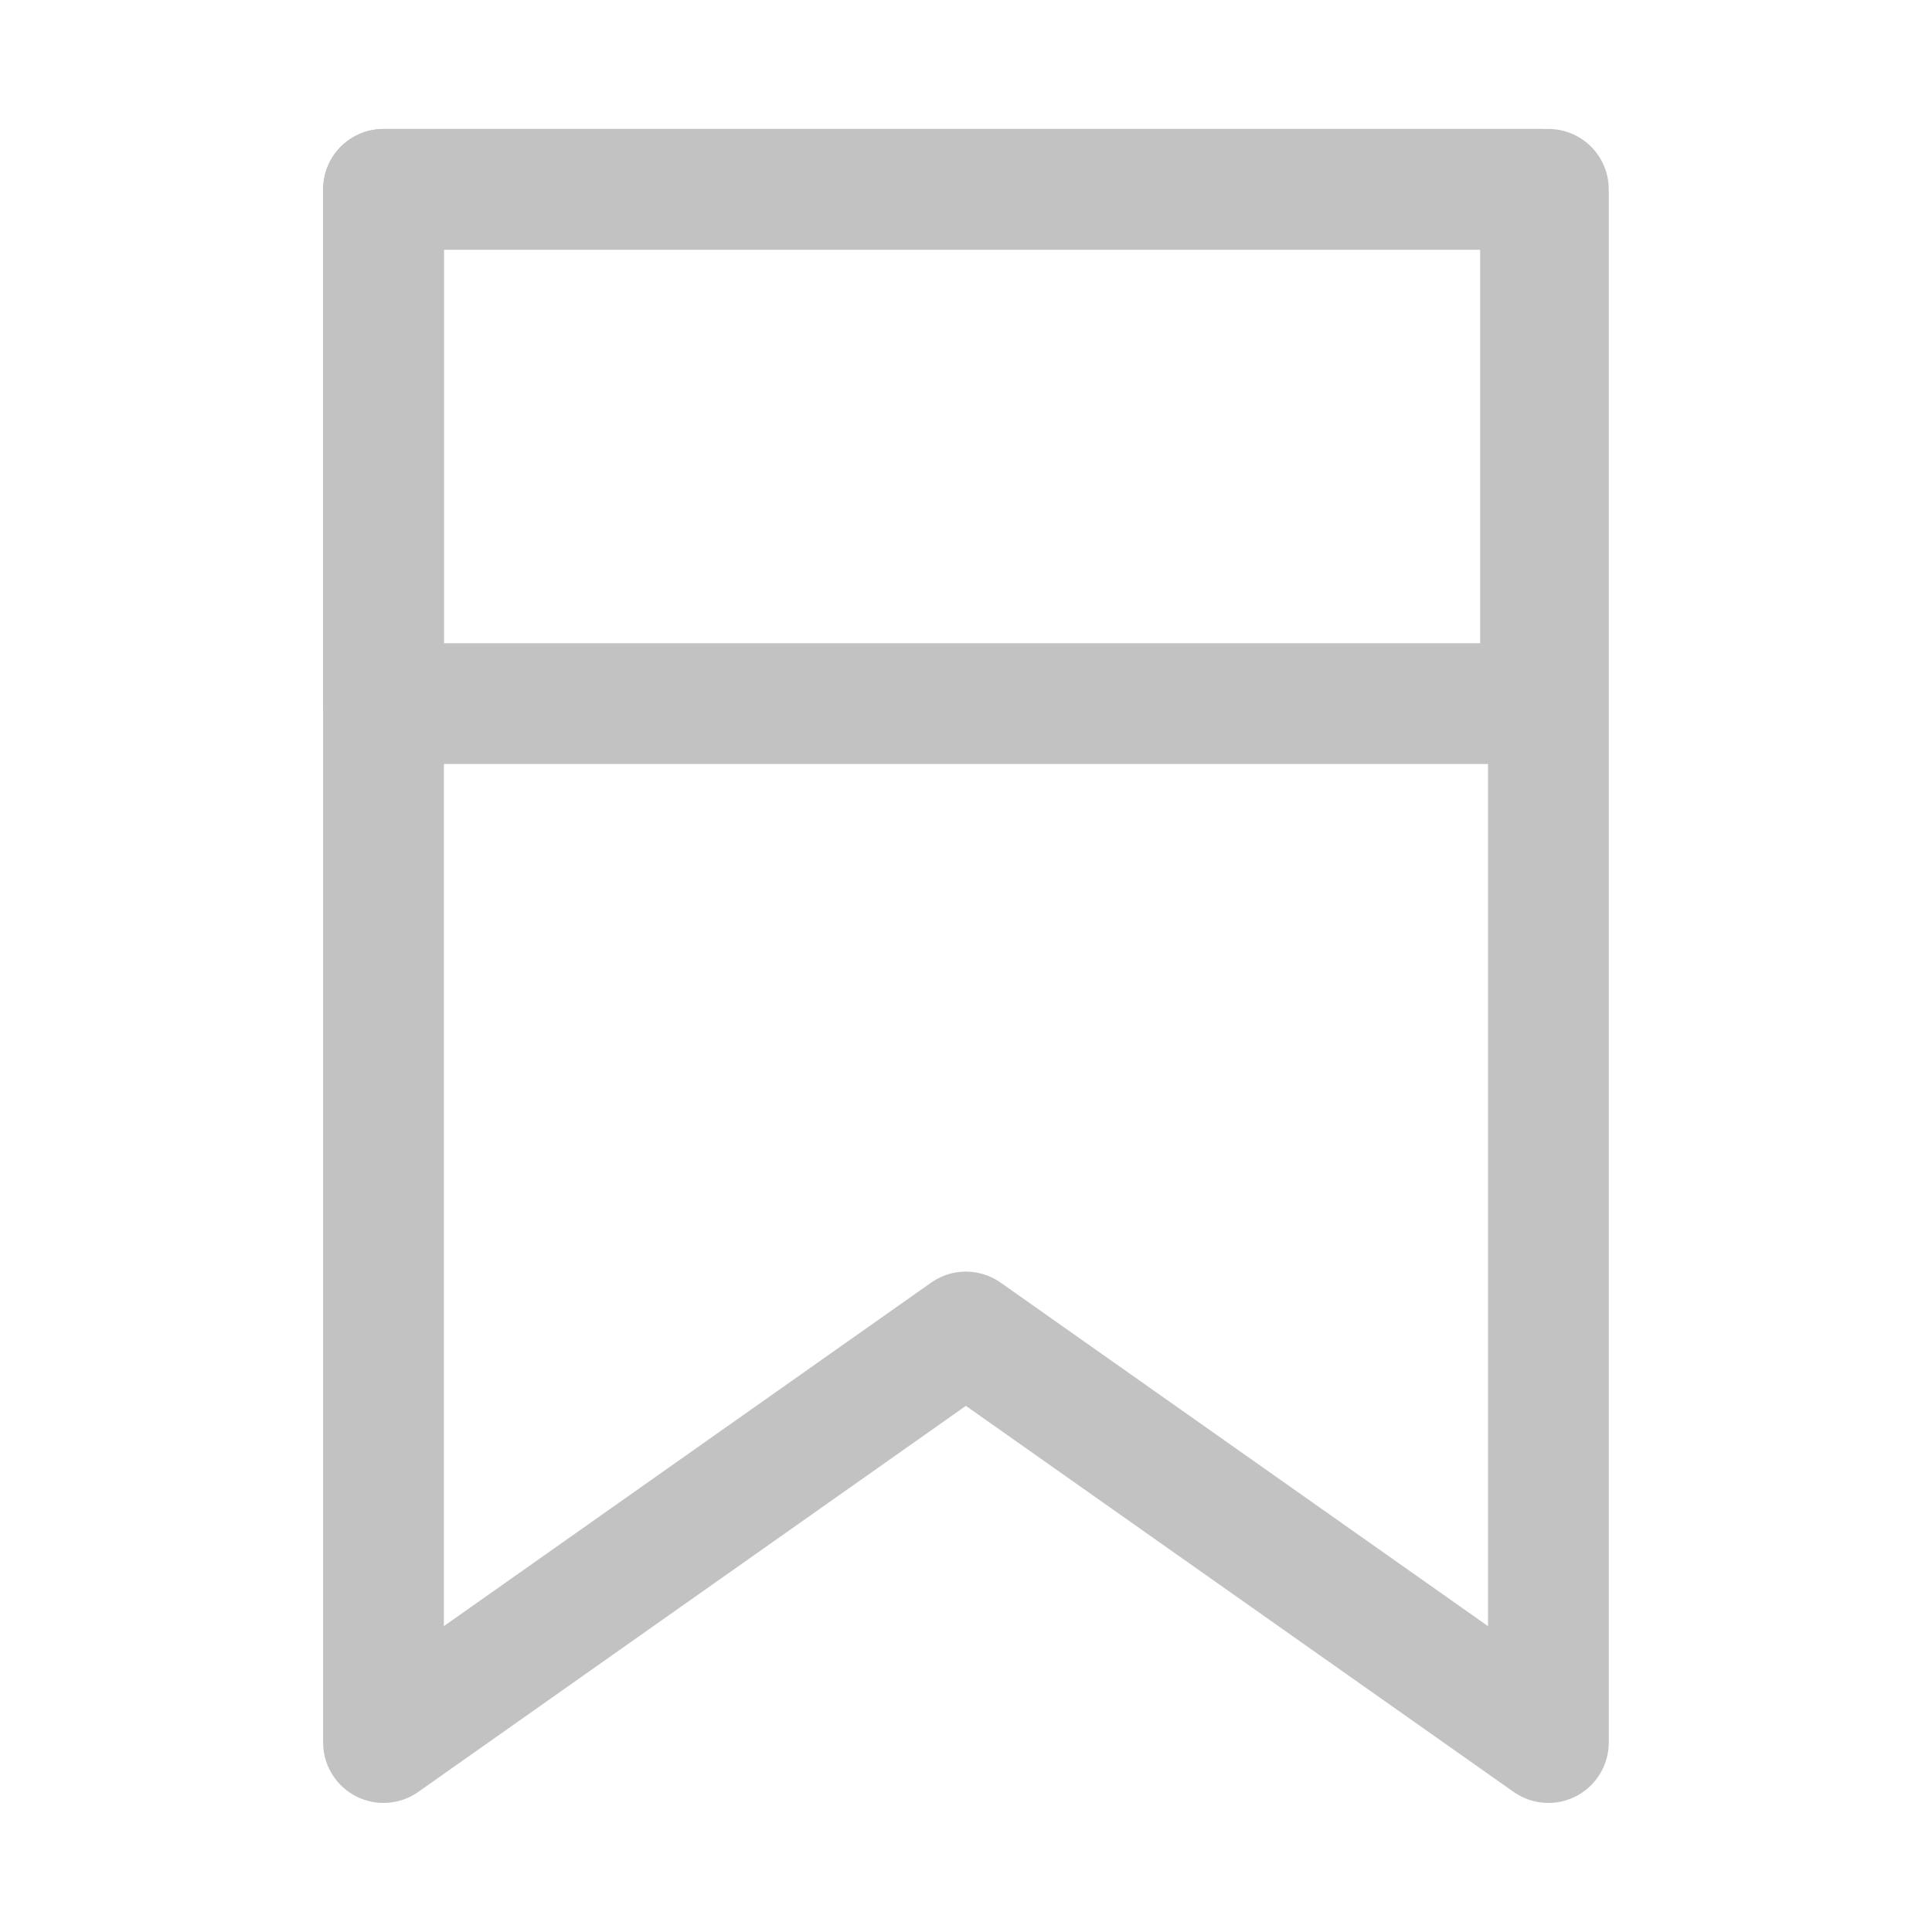 <svg xmlns="http://www.w3.org/2000/svg" xmlns:xlink="http://www.w3.org/1999/xlink" width="16" height="16" viewBox="0 0 16 16"><defs><style>.a{fill:#c9c9c9;}.b{opacity:0.3;clip-path:url(#a);}.c{fill:none;stroke:#333;stroke-linecap:round;stroke-linejoin:round;}</style><clipPath id="a"><rect class="a" width="16" height="16" transform="translate(4 4)"/></clipPath></defs><g class="b" transform="translate(-4 -4)"><g transform="translate(-1.824 1.568)"><path class="c" d="M9,4h9.647V16.863l-4.824-3.4L9,16.863Z" transform="translate(0 0)"/><rect class="c" width="9.582" height="4.259" transform="translate(9 4)"/></g></g></svg>